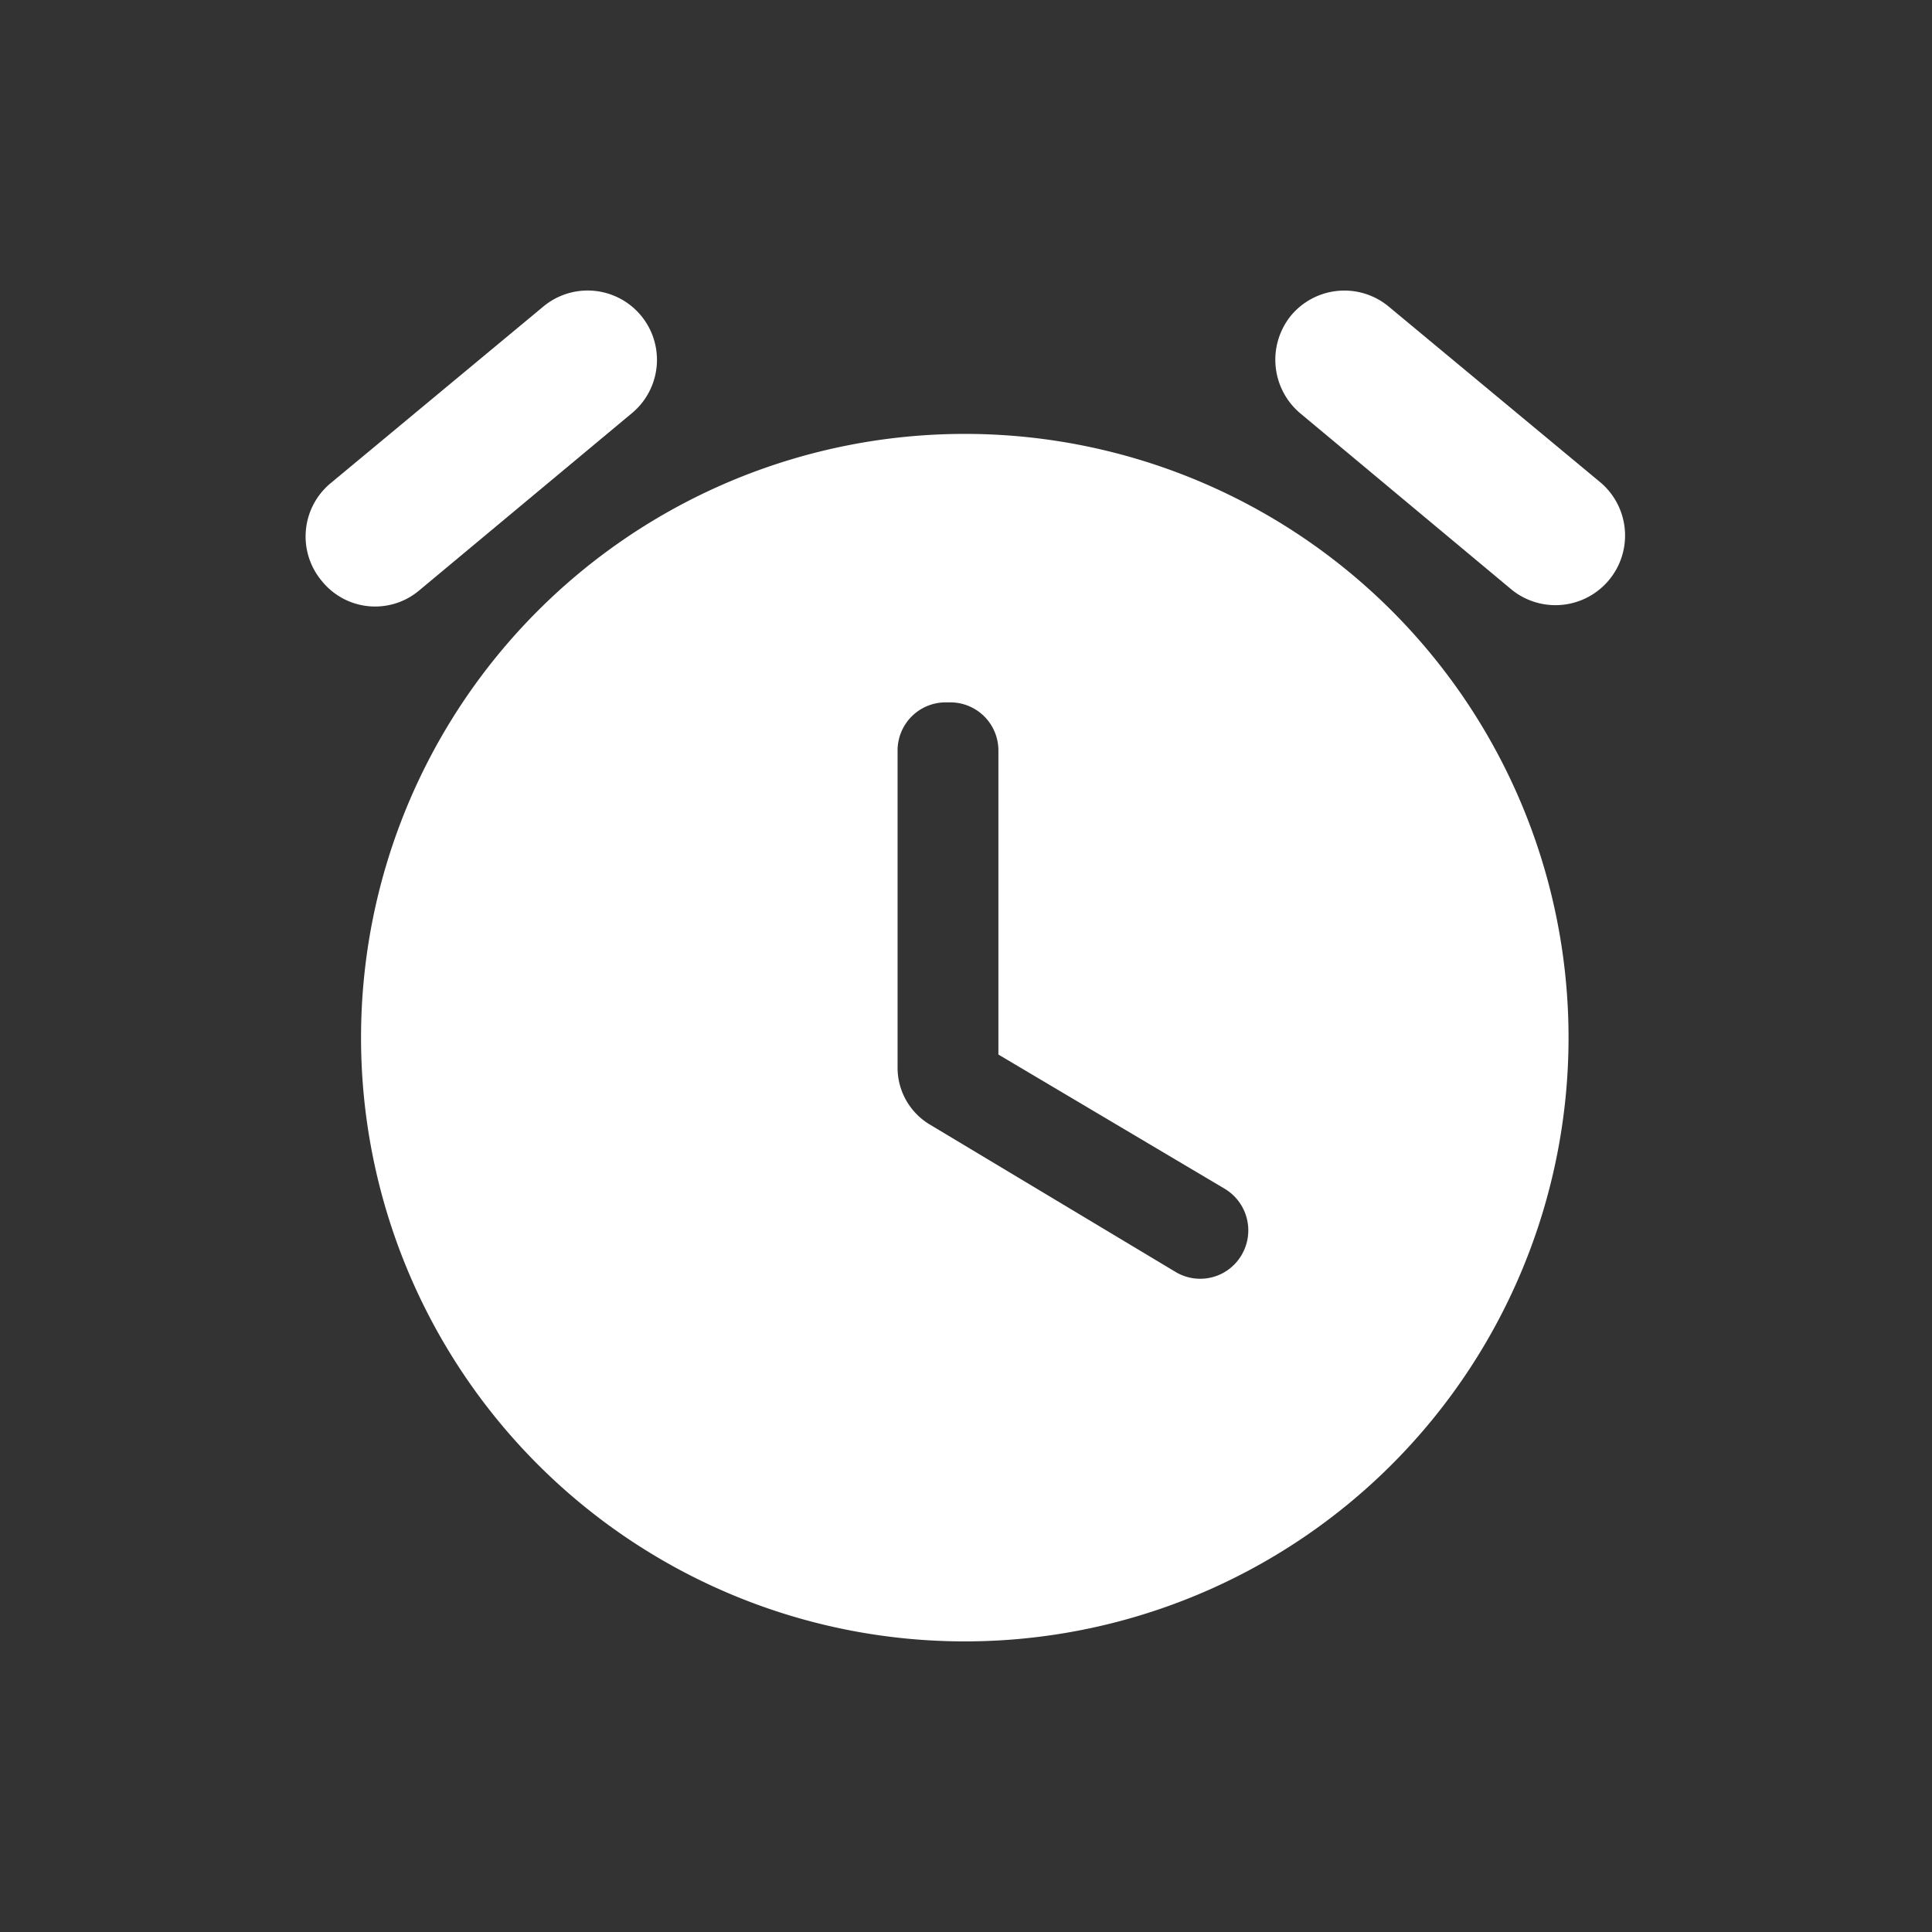 <svg xmlns="http://www.w3.org/2000/svg" viewBox="0 0 96 96">
  <rect x="0" y="0" width="96" height="96" fill="#333333" stroke="none"/>
  <title>snooze</title>
  <g>
    <path d="M47.94,21.56a30,30,0,1,0,30,30A30,30,0,0,0,47.94,21.56ZM61.67,62.4a2.38,2.38,0,0,1-3.26.8L46.24,55.9A3.29,3.29,0,0,1,44.6,53V37.3A2.39,2.39,0,0,1,47,34.9h.2a2.39,2.39,0,0,1,2.41,2.4V52.4l11.23,6.66A2.41,2.41,0,0,1,61.67,62.4Z" fill="#fff"/>
    <path d="M79.56,24,69,15.23a3.45,3.45,0,0,0-4.85.45,3.48,3.48,0,0,0,.45,4.85l10.55,8.8A3.46,3.46,0,0,0,79.56,24Z" fill="#fff"/>
    <path d="M20.84,29.33l10.56-8.8A3.43,3.43,0,0,0,27,15.23L16.44,24A3.44,3.44,0,0,0,16,28.88,3.4,3.4,0,0,0,20.84,29.33Z" fill="#fff"/>
  </g>
  <rect width="96" height="96" fill="none"/>
</svg>

